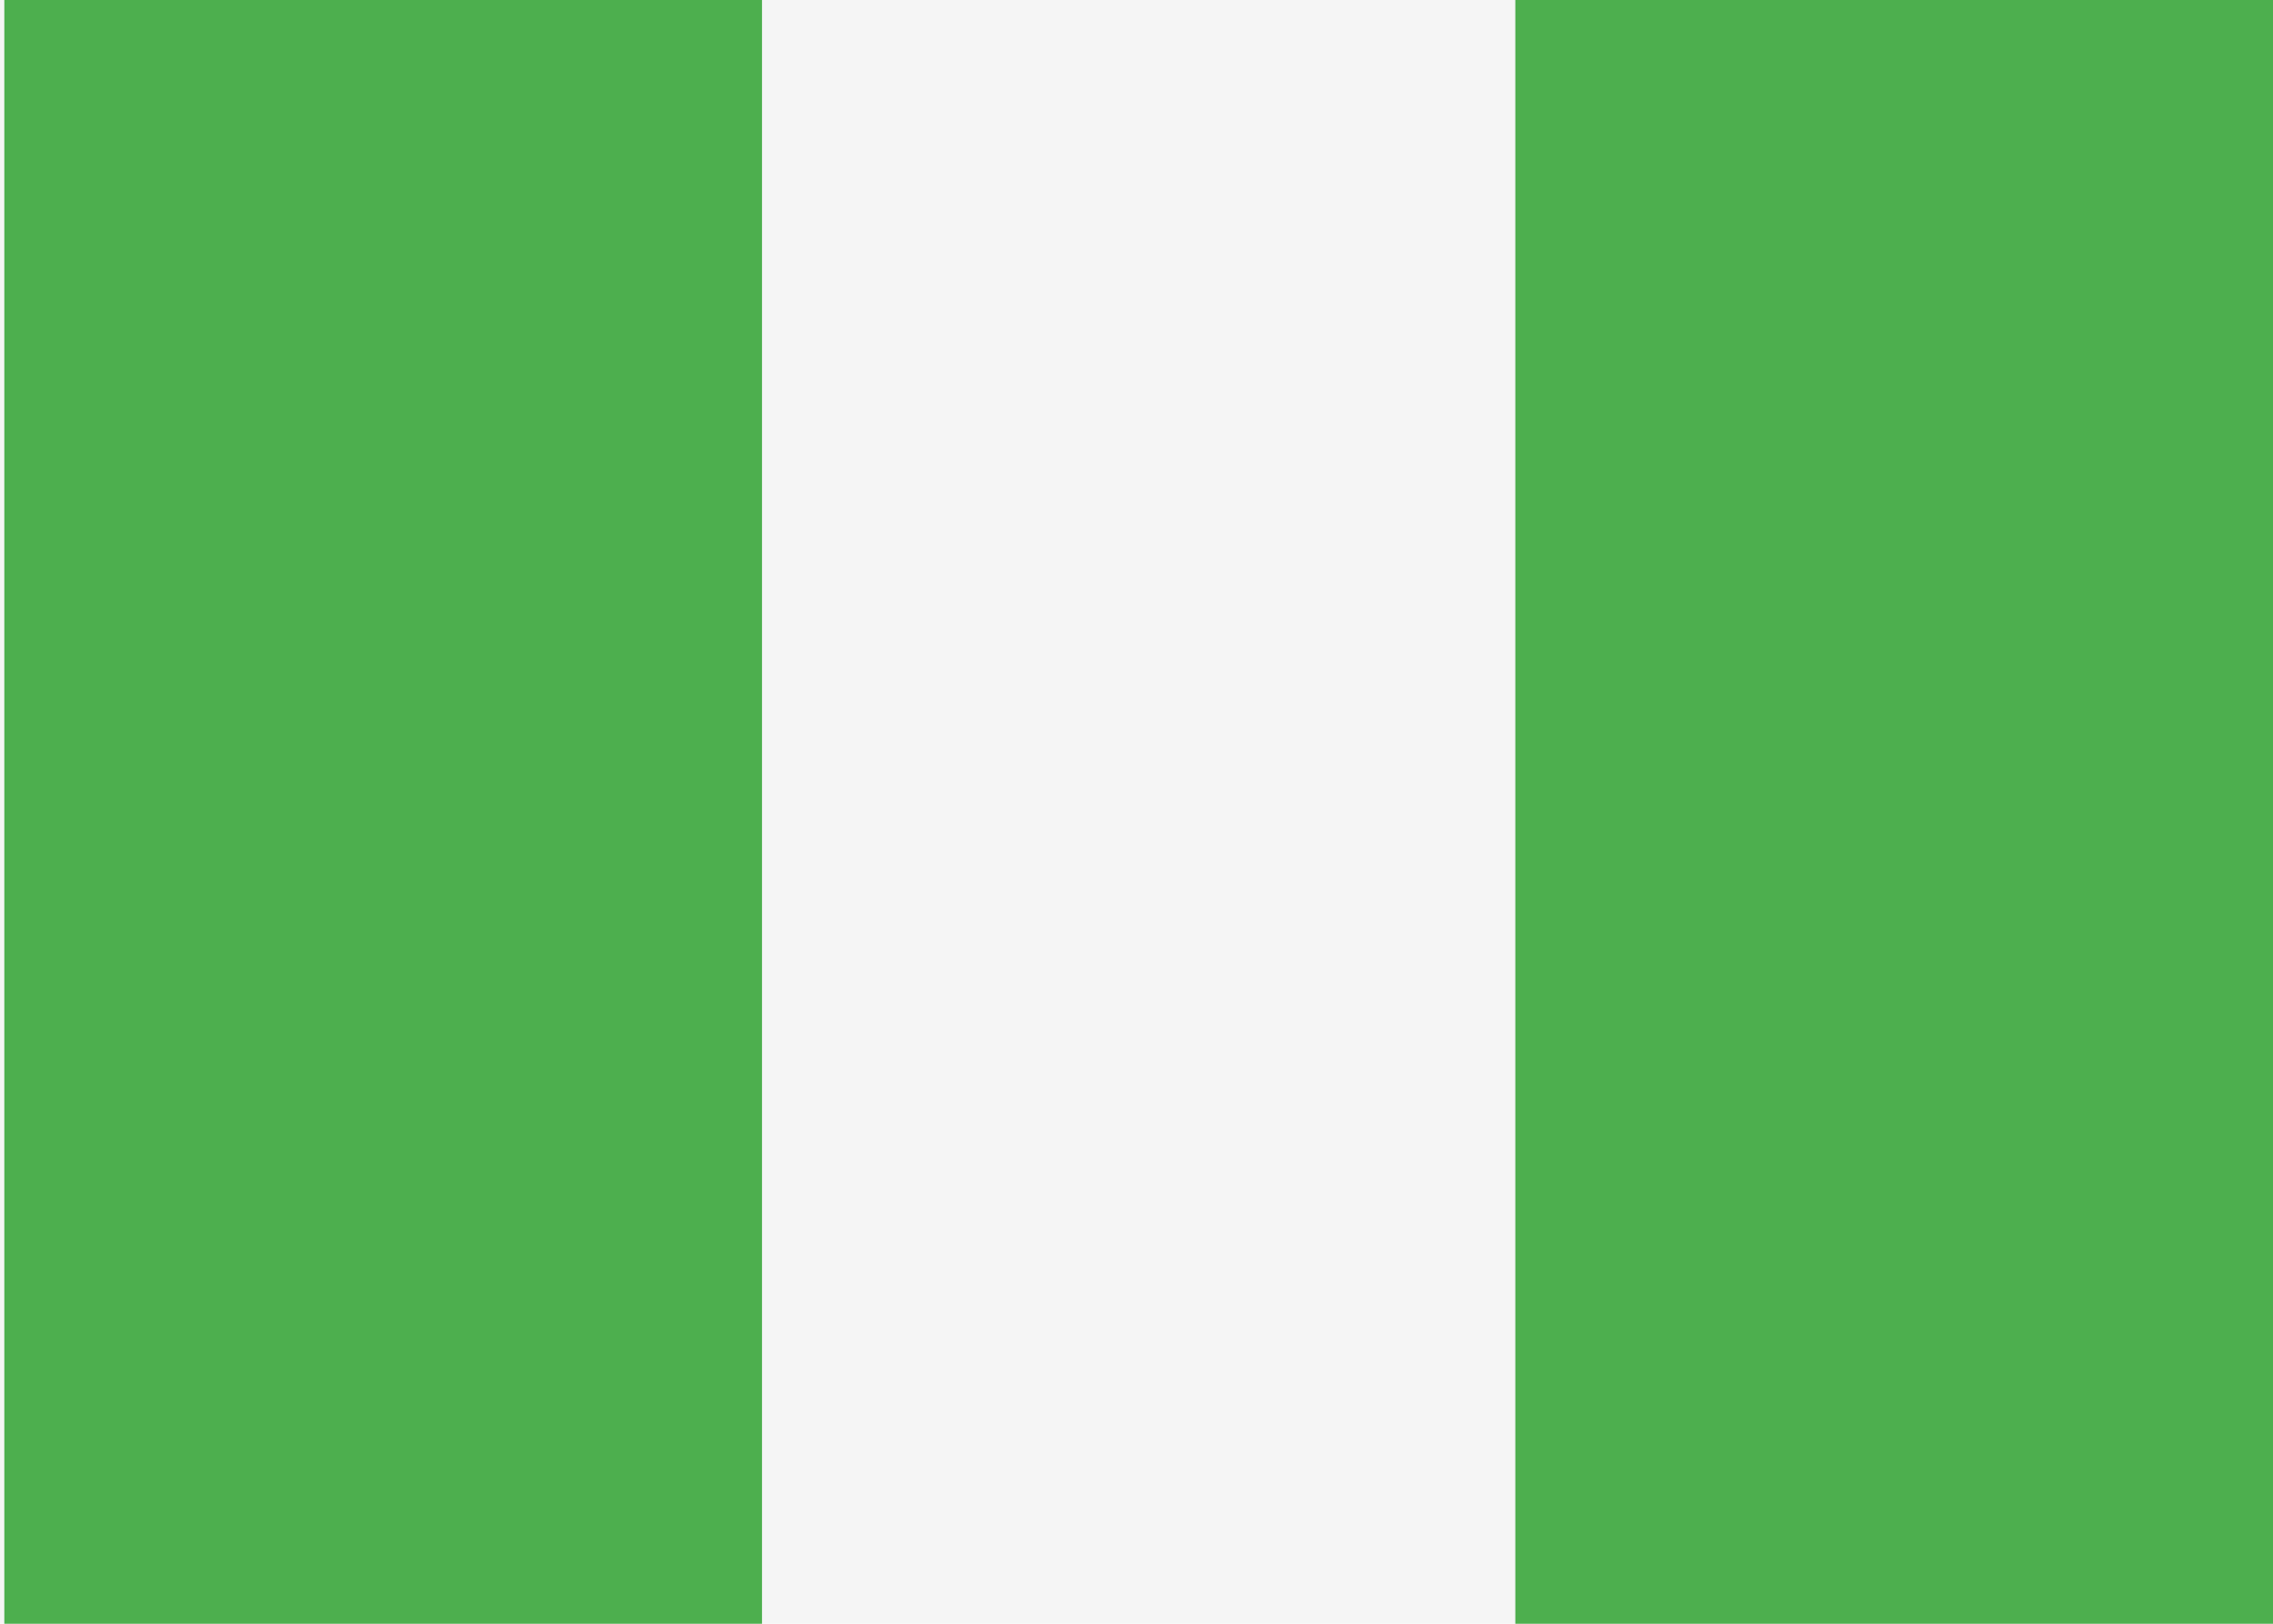 <?xml version="1.0" encoding="iso-8859-1"?>
<!-- Generator: Adobe Illustrator 18.1.1, SVG Export Plug-In . SVG Version: 6.00 Build 0)  -->
<svg version="1.1" id="Layer_1" xmlns="http://www.w3.org/2000/svg" xmlns:xlink="http://www.w3.org/1999/xlink" x="0px" y="0px"
	 viewBox="0 0 350 250" style="enable-background:new 0 0 350 250;" xml:space="preserve">
<rect style="fill:#F5F5F5;" width="350" height="250"/>
<rect x="0.667" style="fill:#4DAF4E;" width="116.667" height="250"/>
<rect x="233.333" style="fill:#4DAF4E;" width="116.667" height="250"/>
</svg>
